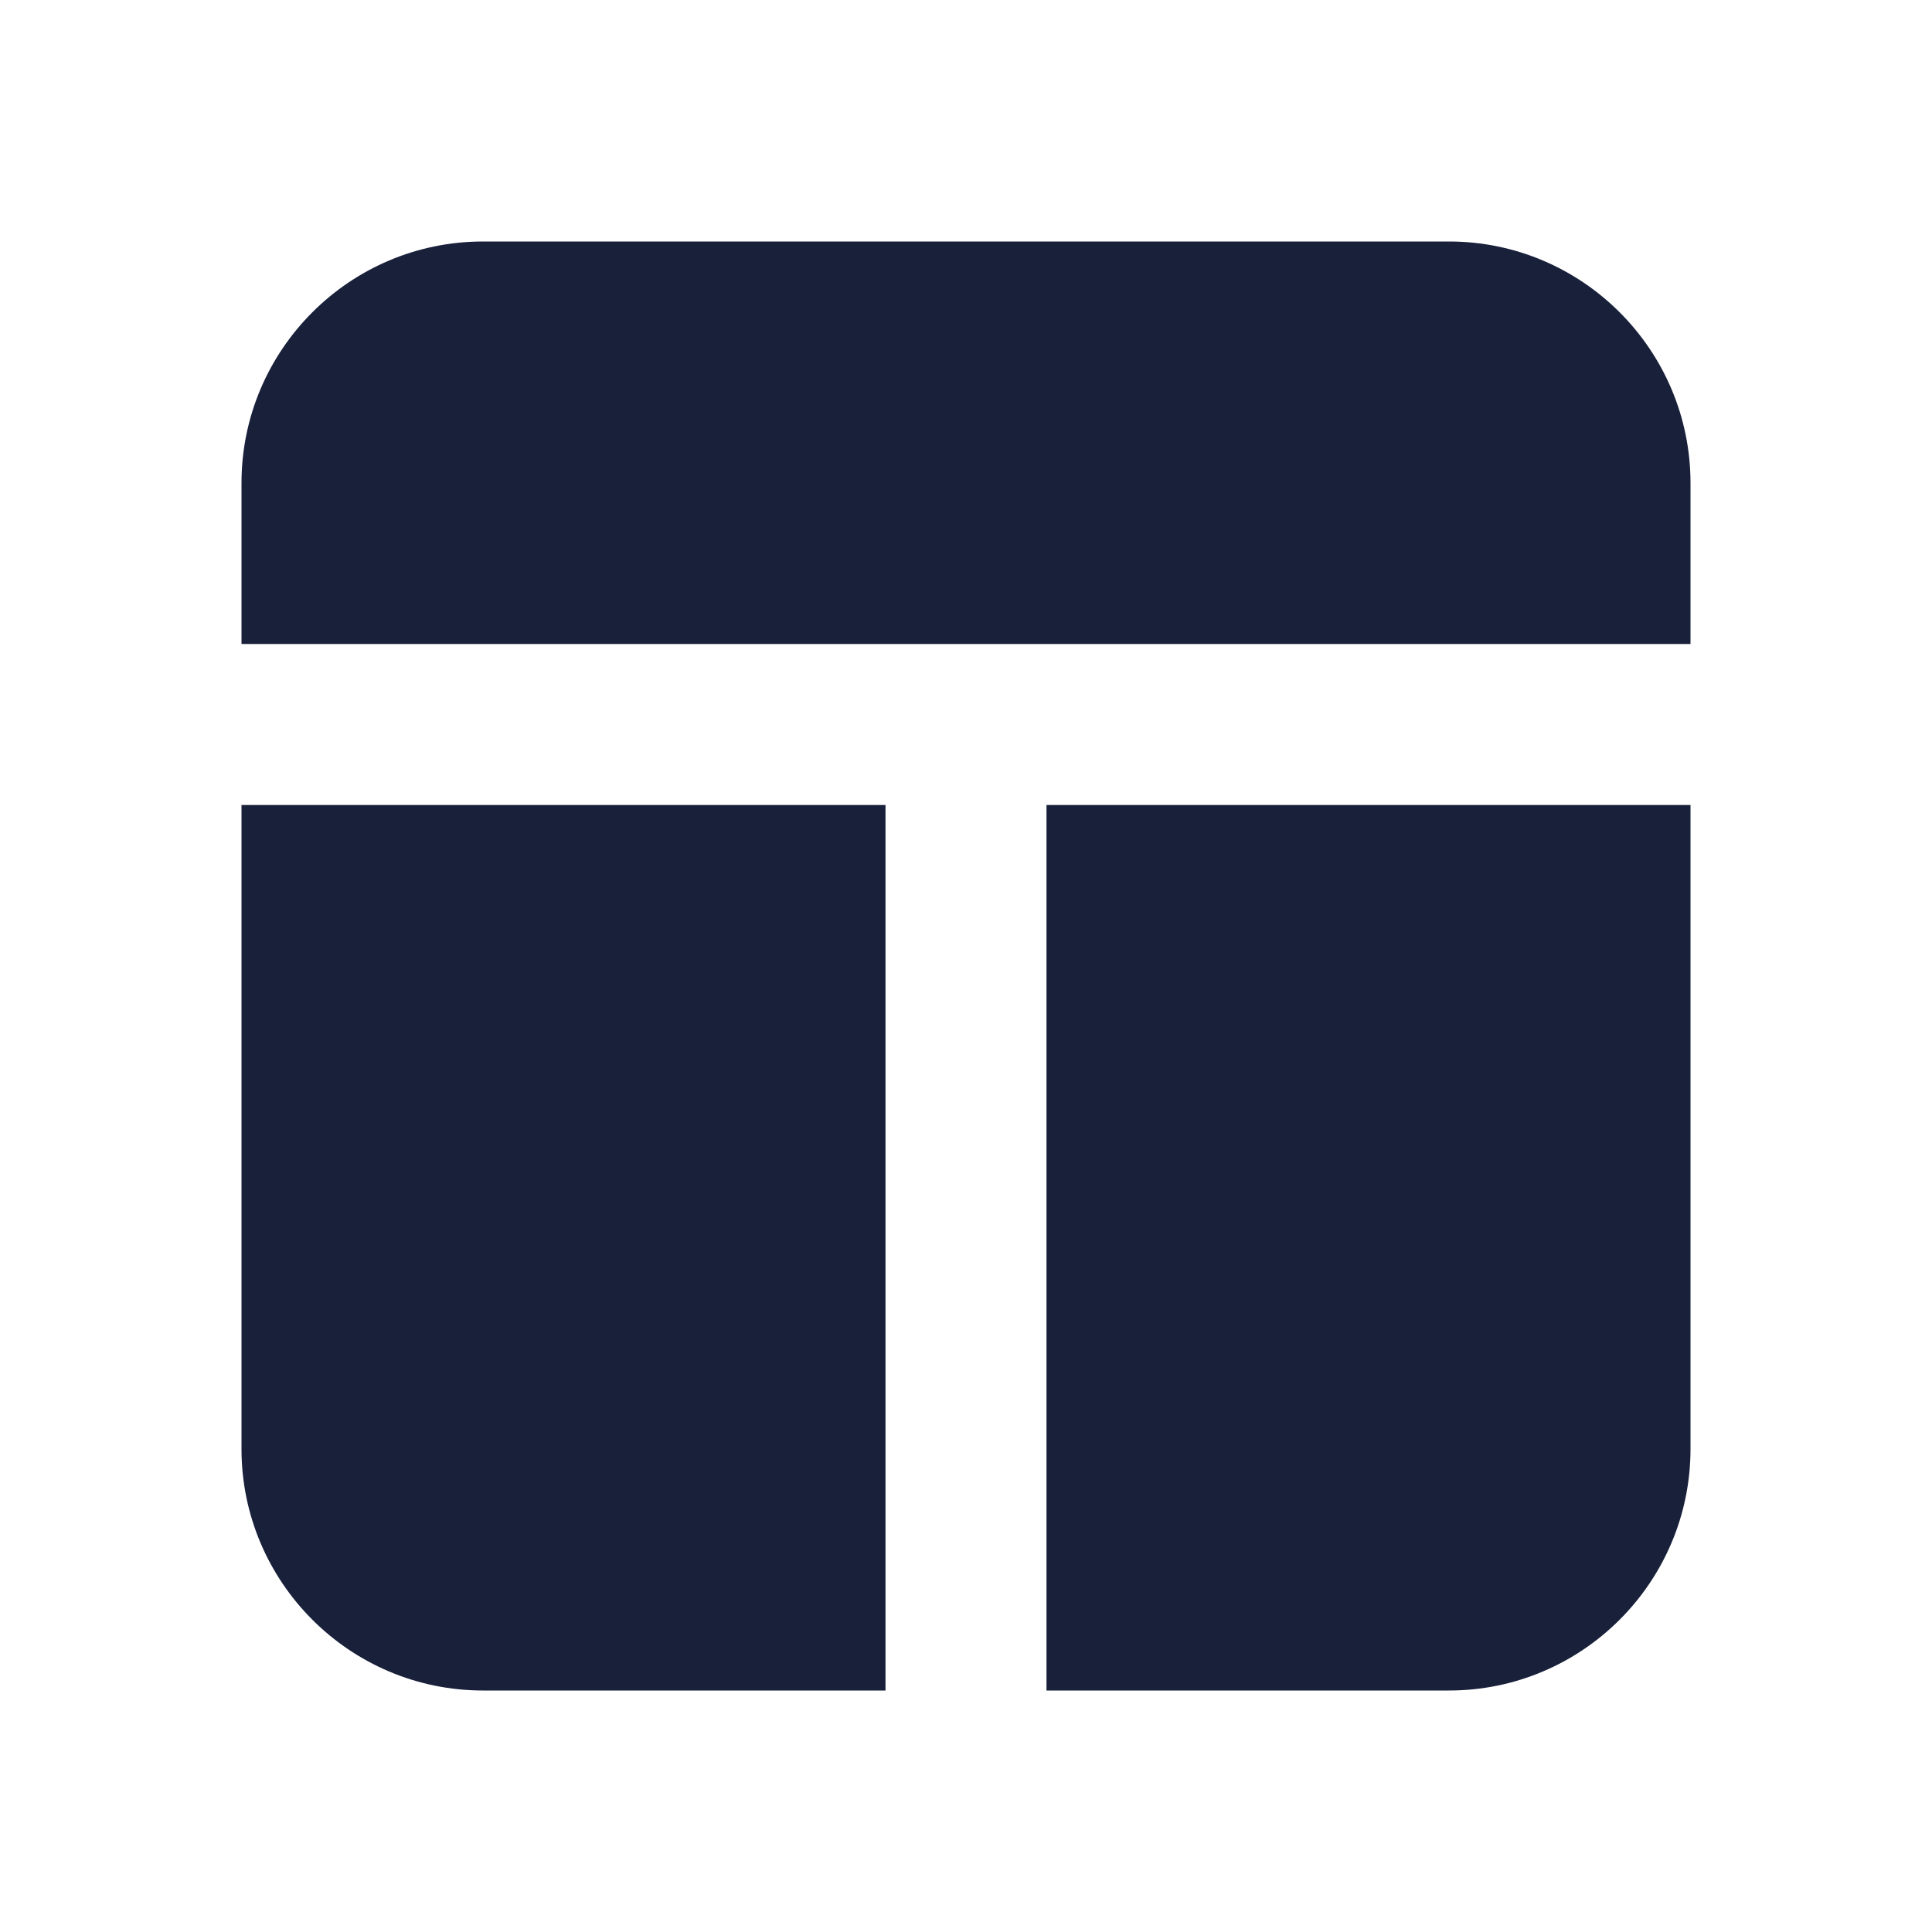 <svg width="24" height="24" viewBox="0 0 24 24" fill="none" xmlns="http://www.w3.org/2000/svg">
<g id="01) Icons/Filled/layout-fill">
<path id="&#240;&#159;&#142;&#168; Icon &#208;&#161;olor" fill-rule="evenodd" clip-rule="evenodd" d="M21 8V6C21 4.346 19.654 3 18 3H6C4.346 3 3 4.346 3 6V8H21ZM3 10V18C3 19.654 4.346 21 6 21H11V10H3ZM13 21V10H21V18C21 19.654 19.654 21 18 21H13Z" fill="#18203A"/>
<mask id="mask0" mask-type="alpha" maskUnits="userSpaceOnUse" x="3" y="3" width="18" height="18">
<path id="&#240;&#159;&#142;&#168; Icon &#208;&#161;olor_2" fill-rule="evenodd" clip-rule="evenodd" d="M21 8V6C21 4.346 19.654 3 18 3H6C4.346 3 3 4.346 3 6V8H21ZM3 10V18C3 19.654 4.346 21 6 21H11V10H3ZM13 21V10H21V18C21 19.654 19.654 21 18 21H13Z" fill="white"/>
</mask>
<g mask="url(#mask0)">
</g>
</g>
</svg>
